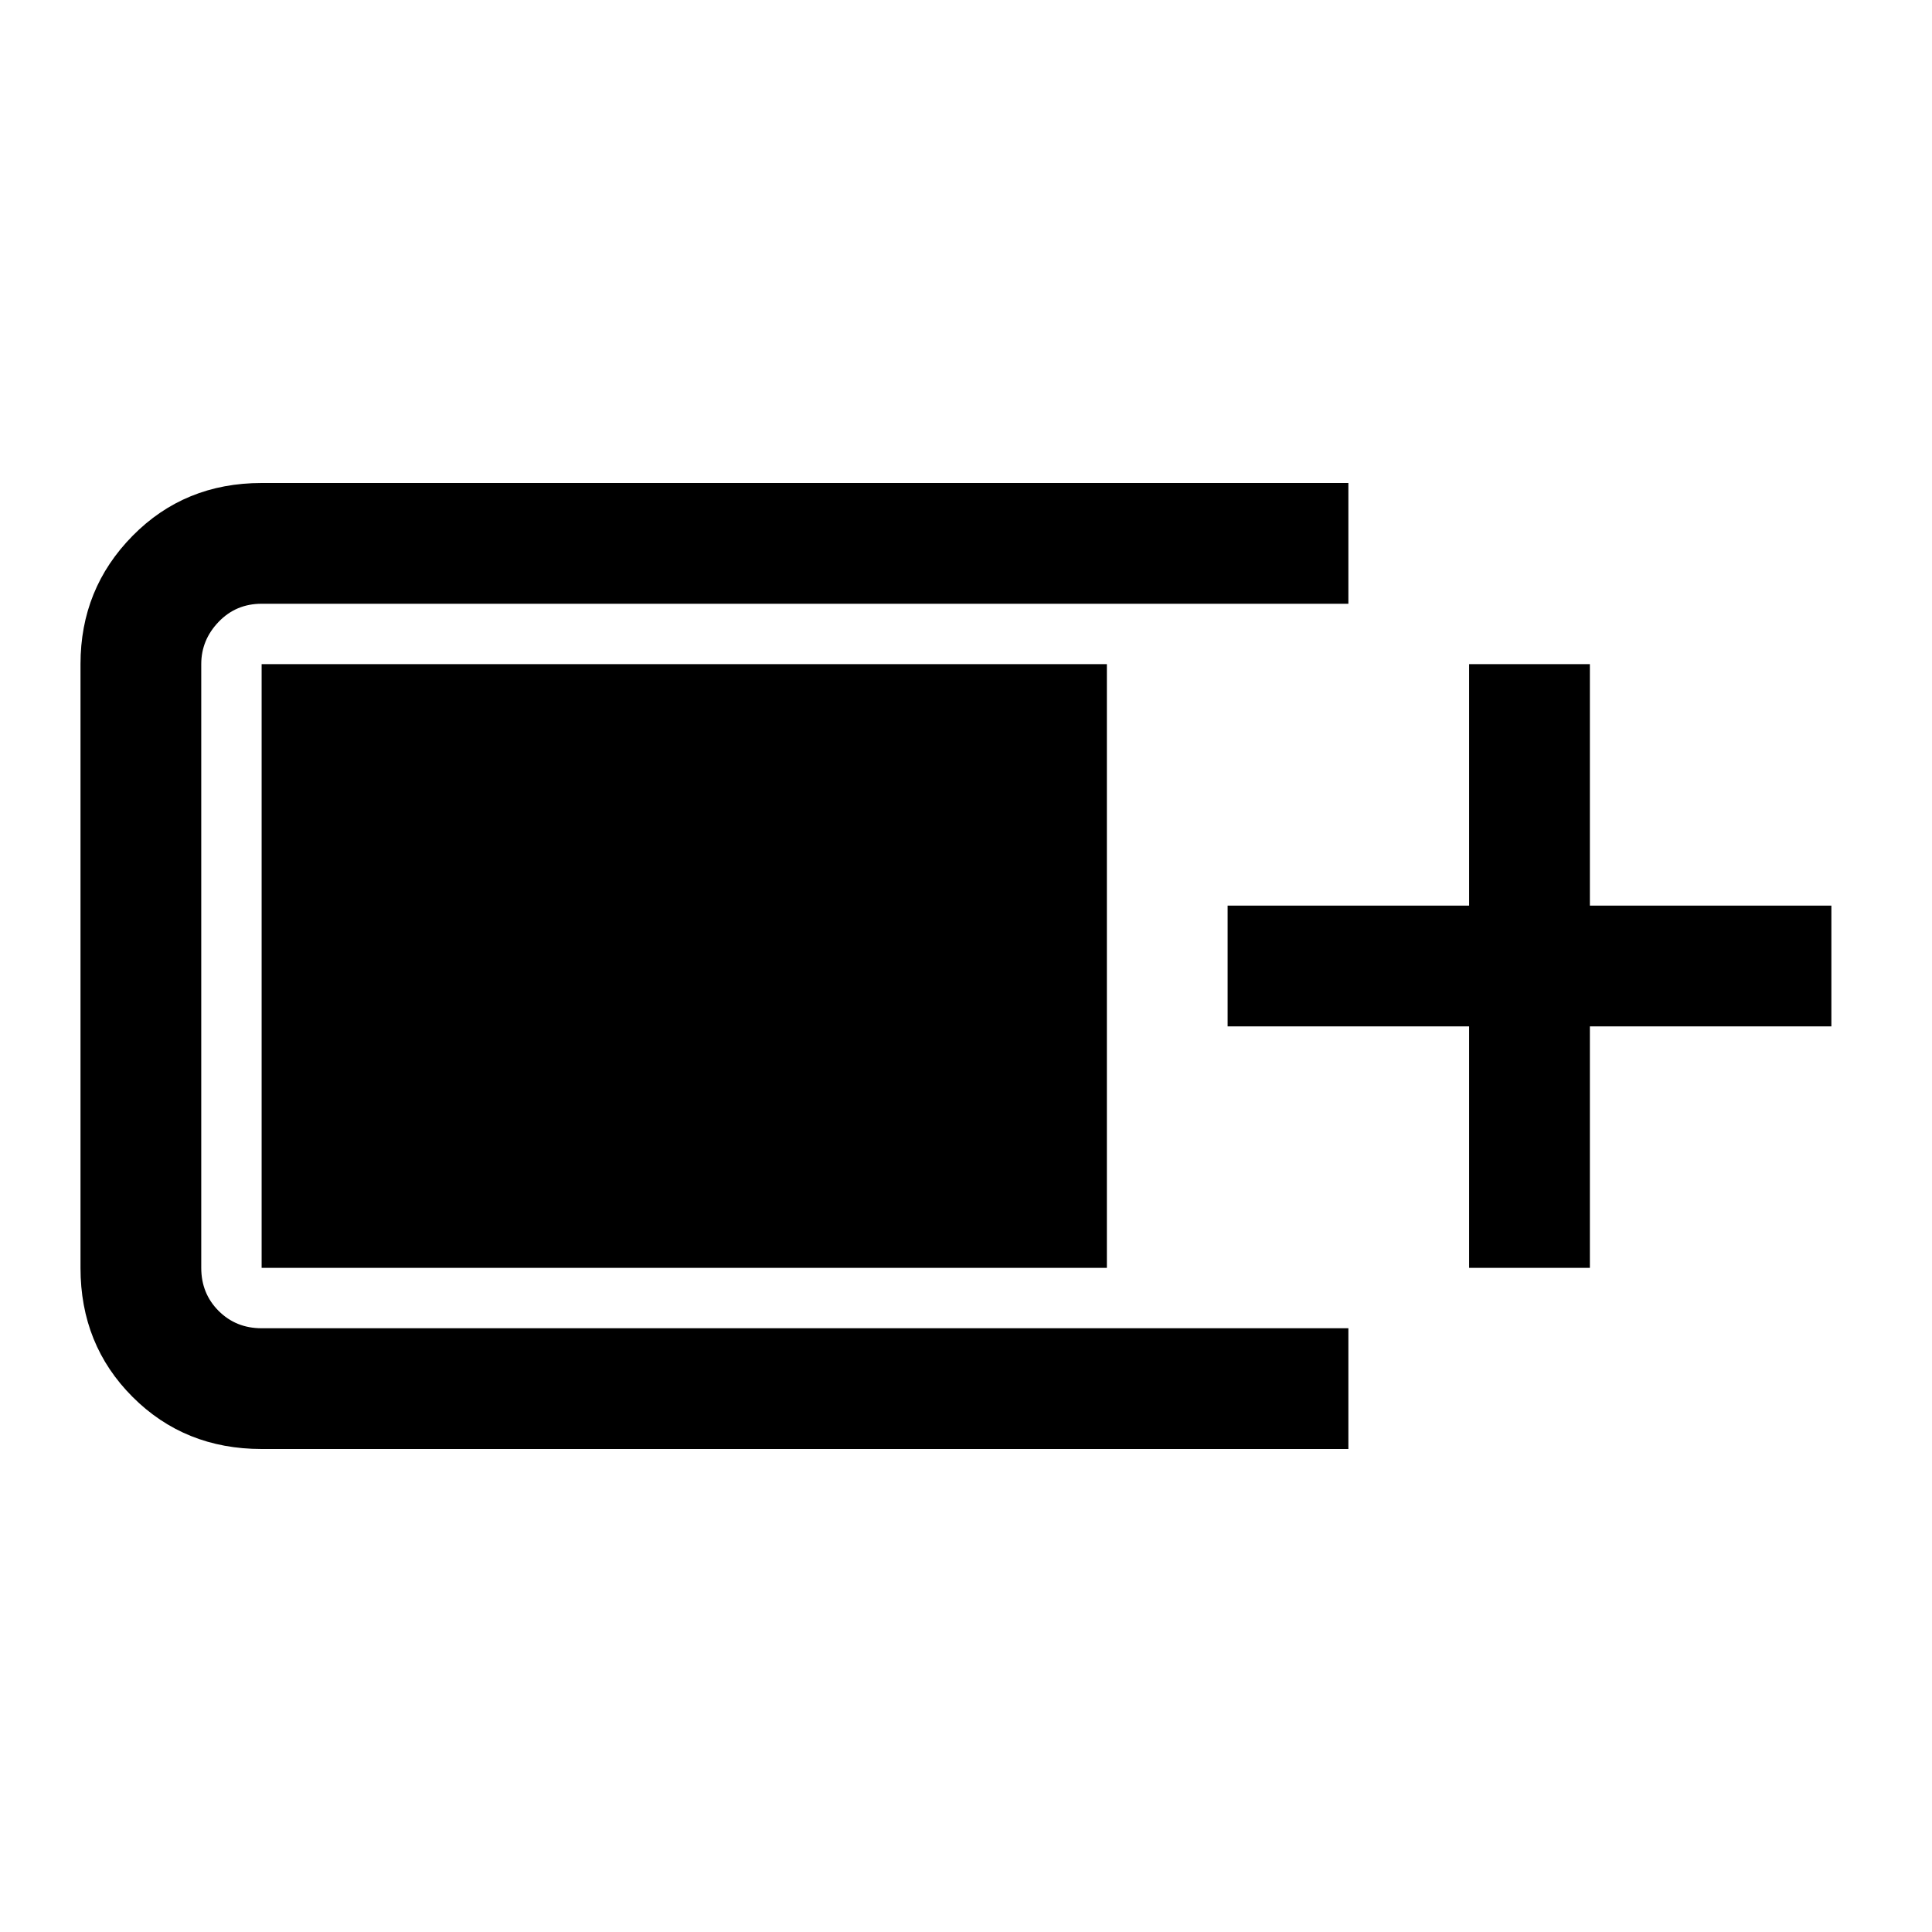 <svg xmlns="http://www.w3.org/2000/svg" height="48" viewBox="0 -960 960 960" width="48"><path d="M130-240q-38.25 0-64.12-25.88Q40-291.75 40-330v-300q0-37.5 25.88-63.75Q91.75-720 130-720h540v60H130q-12.75 0-21.37 9-8.63 9-8.63 21v300q0 12.75 8.63 21.37Q117.25-300 130-300h540v60H130Zm600-90v-120H610v-60h120v-120h60v120h120v60H790v120h-60Zm-600 0v-300h420v300H130Z"/></svg>